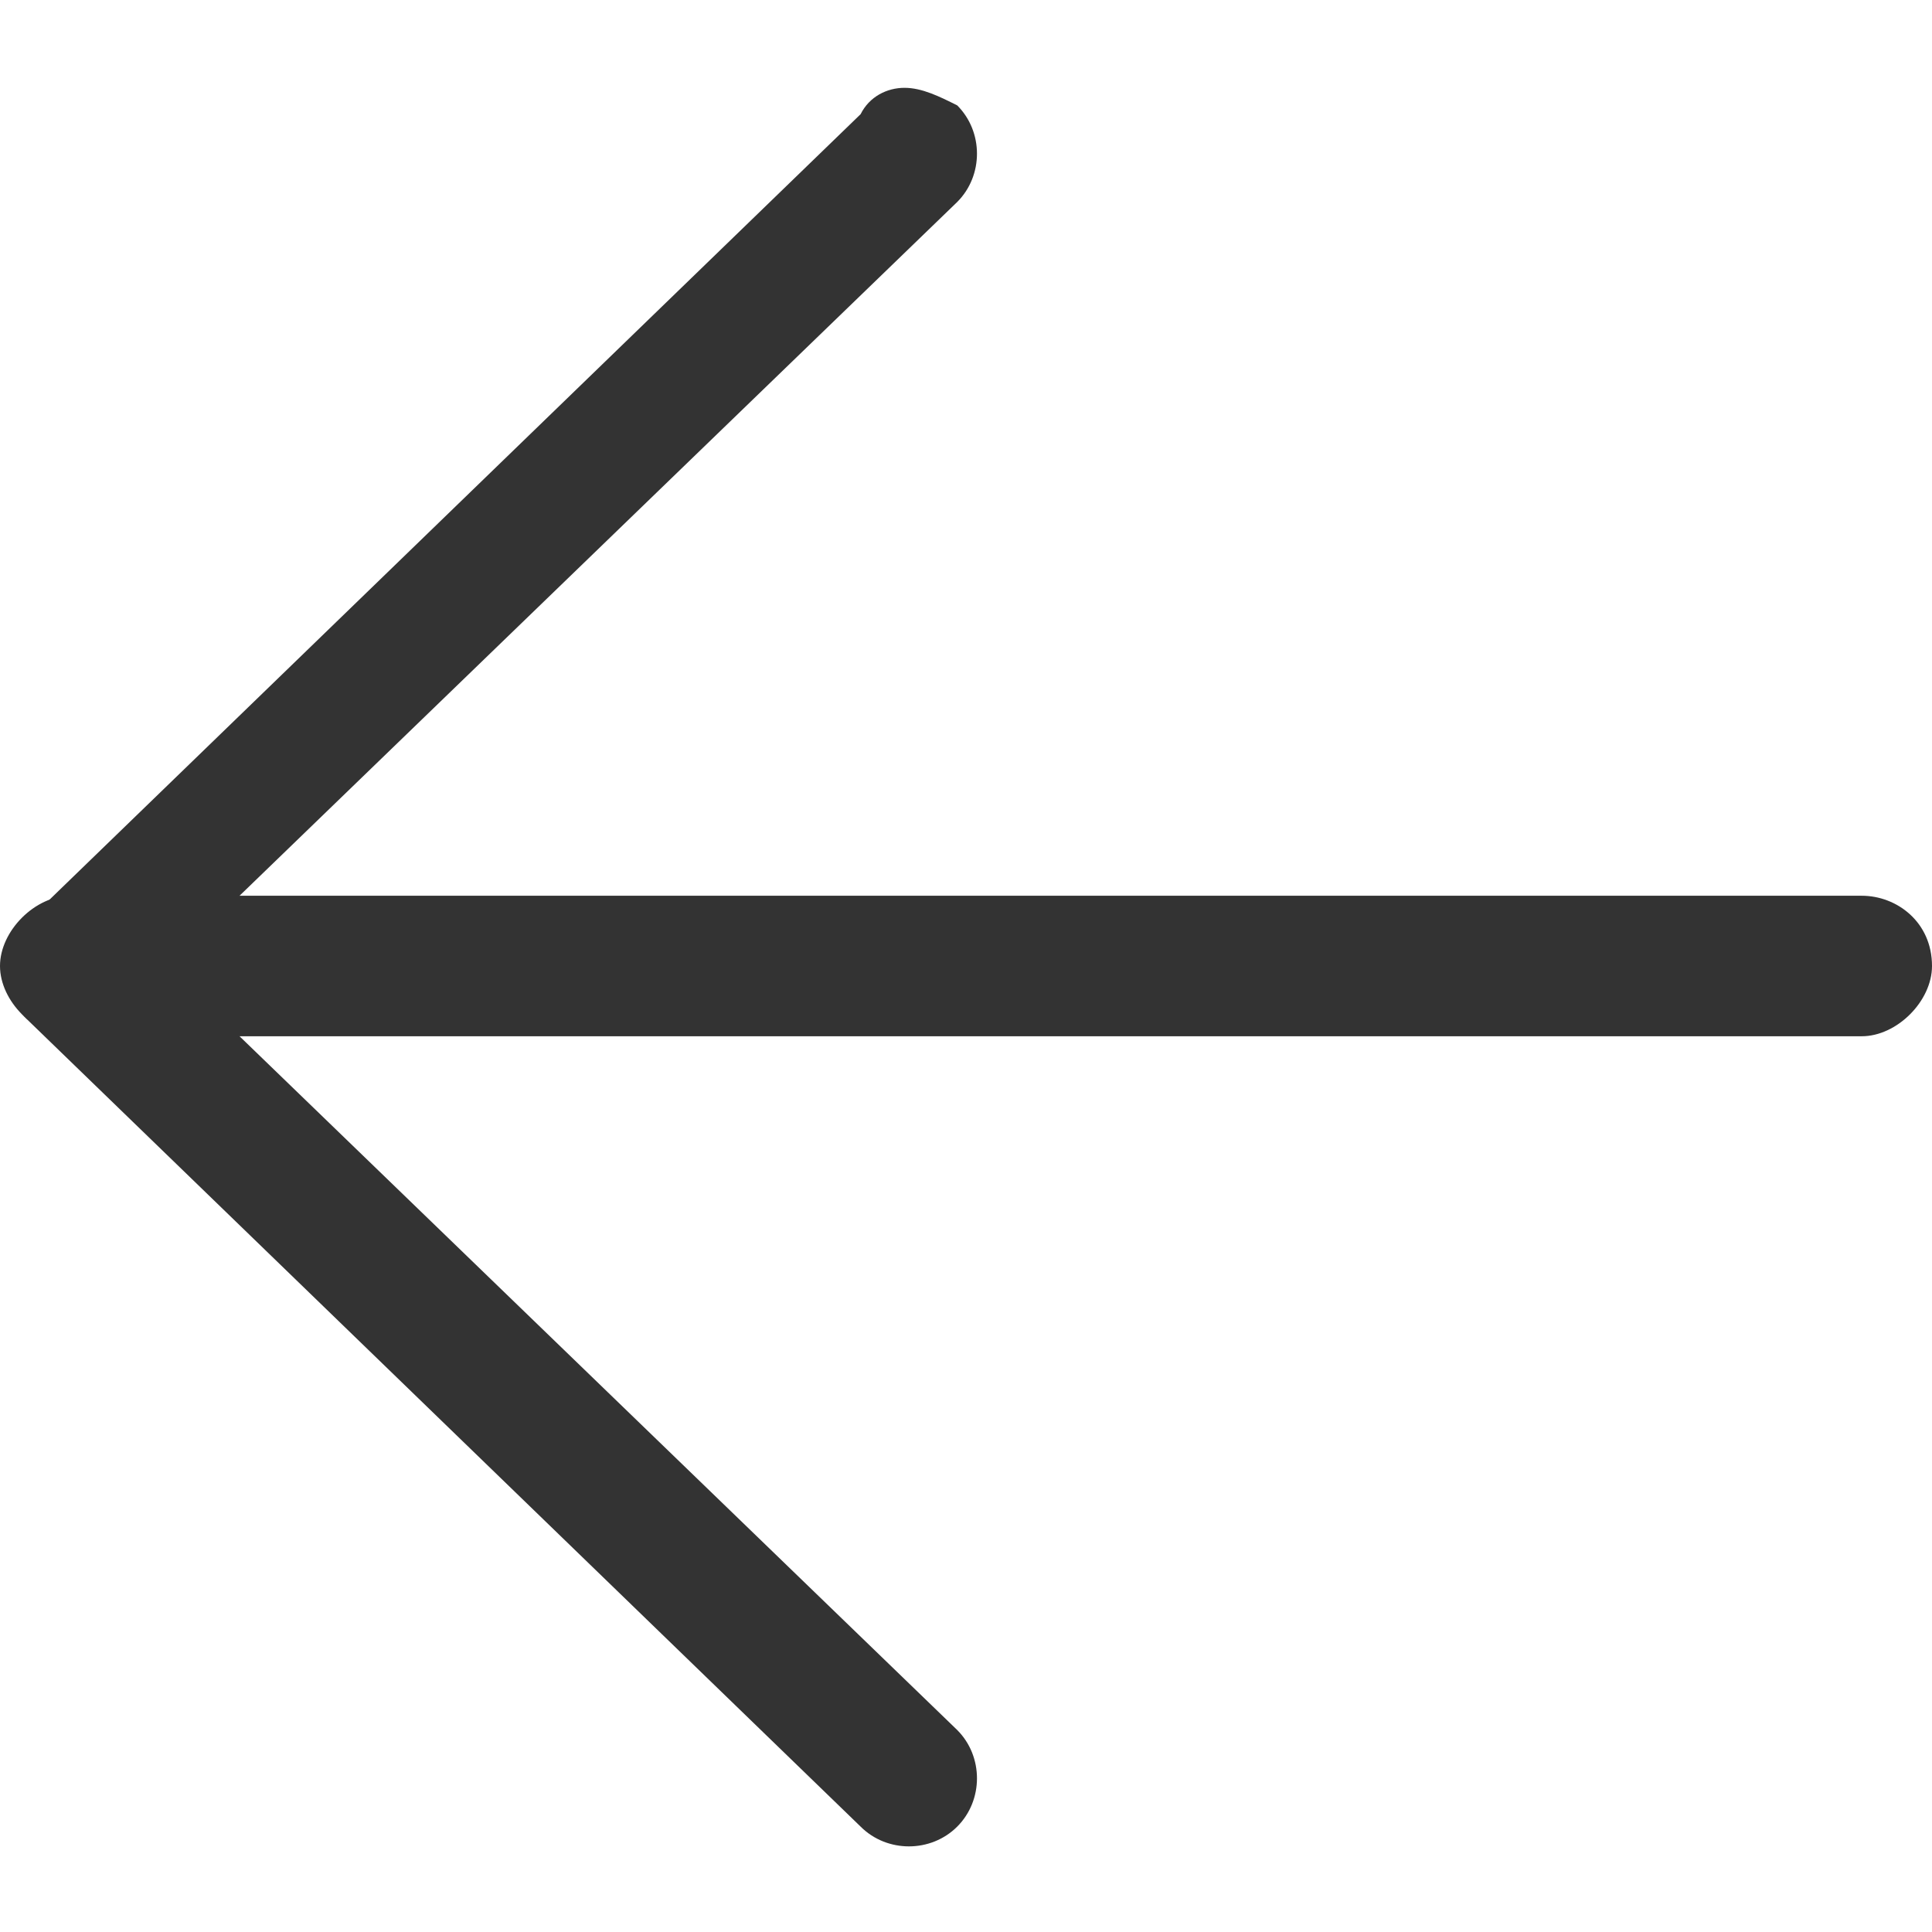 <?xml version="1.0" encoding="utf-8"?>
<!-- Generator: Adobe Illustrator 22.1.0, SVG Export Plug-In . SVG Version: 6.00 Build 0)  -->
<svg version="1.1" id="Calque_1" xmlns="http://www.w3.org/2000/svg" xmlns:xlink="http://www.w3.org/1999/xlink" x="0px" y="0px"
	 width="22px" height="22px" viewBox="0 0 22 22" style="enable-background:new 0 0 22 22;" xml:space="preserve">
<g>
	<path style="fill:#333333;" d="M0.8,10.2h20.4c0.4,0,0.8,0.3,0.8,0.8c0,0.4-0.4,0.8-0.8,0.8H0.8C0.4,11.8,0,11.4,0,11
		C0,10.6,0.4,10.2,0.8,10.2z"/>
	<path style="fill:#333333;" d="M10.3,1c0.2,0,0.4,0.1,0.6,0.2c0.3,0.3,0.3,0.8,0,1.1l-9,8.7l9,8.7c0.3,0.3,0.3,0.8,0,1.1
		c-0.3,0.3-0.8,0.3-1.1,0l-9.5-9.2c-0.3-0.3-0.3-0.8,0-1.1l9.5-9.2C9.9,1.1,10.1,1,10.3,1z"/>
</g>
</svg>
